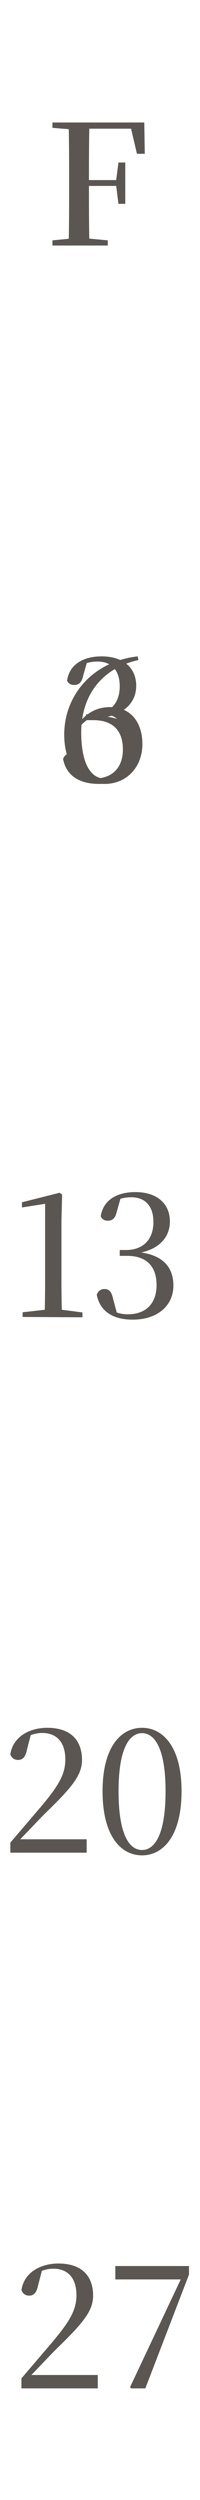 <svg width="18" height="224" viewBox="0 0 18 224" fill="none" xmlns="http://www.w3.org/2000/svg">
<path d="M4.72 22V21.535L6.925 21.325H7.435L9.7 21.535V22H4.72ZM6.175 22C6.22 20.32 6.22 18.61 6.22 16.87V16.12C6.22 14.395 6.22 12.685 6.175 10.975H8.05C8.005 12.655 8.005 14.38 8.005 16.24V16.63C8.005 18.58 8.005 20.305 8.05 22H6.175ZM7.12 16.66V16.135H10.81V16.66H7.12ZM10.66 18.265L10.45 16.6V16.18L10.66 14.56H11.275V18.265H10.66ZM4.72 11.455V10.975H7.12V11.635H6.925L4.72 11.455ZM12.325 13.78L11.68 11.035L12.595 11.53H7.12V10.975H12.985L13.03 13.78H12.325Z" fill="#5B5651"/>
    <path d="M8.915 70.24C7.085 70.24 5.96 69.46 5.675 68.005C5.795 67.675 6.05 67.495 6.365 67.495C6.77 67.495 7.01 67.72 7.145 68.365L7.535 69.82L6.92 69.34C7.415 69.61 7.85 69.76 8.48 69.76C10.13 69.76 11.06 68.755 11.06 67.15C11.06 65.47 10.16 64.525 8.405 64.525H7.745V64H8.33C9.77 64 10.775 63.13 10.775 61.495C10.775 60.085 10.055 59.275 8.78 59.275C8.24 59.275 7.745 59.38 7.145 59.68L7.85 59.26L7.46 60.64C7.325 61.195 7.055 61.375 6.665 61.375C6.38 61.375 6.14 61.24 6.035 60.985C6.26 59.44 7.625 58.81 9.14 58.81C11.135 58.81 12.26 59.875 12.26 61.45C12.26 62.89 11.225 64.09 9.02 64.33V64.165C11.51 64.285 12.575 65.455 12.575 67.18C12.575 69.025 11.105 70.24 8.915 70.24Z" fill="#5B5651"/>
<path d="M9.41 70.24C7.16 70.24 5.78 68.53 5.78 65.815C5.78 62.305 8.345 59.26 12.395 58.81L12.455 59.14C9.05 59.89 7.31 62.44 7.31 65.62C7.31 68.29 8.105 69.76 9.425 69.76C10.505 69.76 11.345 68.74 11.345 66.775C11.345 64.975 10.61 64.015 9.38 64.015C8.585 64.015 7.865 64.33 7.13 65.155L6.845 64.975H6.95C7.715 63.895 8.705 63.355 9.905 63.355C11.735 63.355 12.815 64.69 12.815 66.67C12.815 68.725 11.405 70.24 9.41 70.24Z" fill="#5B5651"/>
<path d="M2.035 118V117.58L4.15 117.34H5.47L7.42 117.595V118.03L2.035 118ZM4.015 118C4.045 116.845 4.06 115.675 4.06 114.535V107.86L1.975 108.19V107.725L5.365 106.87L5.59 107.035L5.53 109.42V114.535C5.53 115.675 5.545 116.845 5.575 118H4.015ZM11.946 118.24C10.116 118.24 8.991 117.46 8.706 116.005C8.826 115.675 9.081 115.495 9.396 115.495C9.801 115.495 10.041 115.72 10.176 116.365L10.566 117.82L9.951 117.34C10.446 117.61 10.881 117.76 11.511 117.76C13.161 117.76 14.091 116.755 14.091 115.15C14.091 113.47 13.191 112.525 11.436 112.525H10.776V112H11.361C12.801 112 13.806 111.13 13.806 109.495C13.806 108.085 13.086 107.275 11.811 107.275C11.271 107.275 10.776 107.38 10.176 107.68L10.881 107.26L10.491 108.64C10.356 109.195 10.086 109.375 9.696 109.375C9.411 109.375 9.171 109.24 9.066 108.985C9.291 107.44 10.656 106.81 12.171 106.81C14.166 106.81 15.291 107.875 15.291 109.45C15.291 110.89 14.256 112.09 12.051 112.33V112.165C14.541 112.285 15.606 113.455 15.606 115.18C15.606 117.025 14.136 118.24 11.946 118.24Z" fill="#5B5651"/>
<path d="M0.93 166V165.1C1.905 163.96 2.88 162.82 3.615 161.965C5.22 160.06 5.88 159.025 5.88 157.645C5.88 156.13 5.115 155.275 3.81 155.275C3.285 155.275 2.76 155.41 2.16 155.755L2.805 155.32L2.415 156.82C2.28 157.495 1.98 157.69 1.62 157.69C1.305 157.69 1.035 157.51 0.93 157.195C1.155 155.62 2.64 154.81 4.26 154.81C6.345 154.81 7.38 155.92 7.38 157.69C7.38 159.115 6.39 160.225 4.005 162.535C3.525 163.015 2.565 164.035 1.59 165.04L1.74 164.56V164.8H7.8V166H0.93ZM12.785 166.24C10.925 166.24 9.23 164.575 9.23 160.495C9.23 156.46 10.925 154.81 12.785 154.81C14.63 154.81 16.34 156.46 16.34 160.495C16.34 164.575 14.63 166.24 12.785 166.24ZM12.785 165.76C13.85 165.76 14.9 164.53 14.9 160.495C14.9 156.52 13.85 155.29 12.785 155.29C11.705 155.29 10.67 156.52 10.67 160.495C10.67 164.53 11.705 165.76 12.785 165.76Z" fill="#5B5651"/>
<path d="M1.93 214V213.1C2.905 211.96 3.88 210.82 4.615 209.965C6.22 208.06 6.88 207.025 6.88 205.645C6.88 204.13 6.115 203.275 4.81 203.275C4.285 203.275 3.76 203.41 3.16 203.755L3.805 203.32L3.415 204.82C3.28 205.495 2.98 205.69 2.62 205.69C2.305 205.69 2.035 205.51 1.93 205.195C2.155 203.62 3.64 202.81 5.26 202.81C7.345 202.81 8.38 203.92 8.38 205.69C8.38 207.115 7.39 208.225 5.005 210.535C4.525 211.015 3.565 212.035 2.59 213.04L2.74 212.56V212.8H8.8V214H1.93ZM11.82 214L11.7 213.895L16.485 203.77L16.32 204.475V204.235H10.38V203.035H17.01V203.8L13.08 214H11.82Z" fill="#5B5651"/>
</svg>
